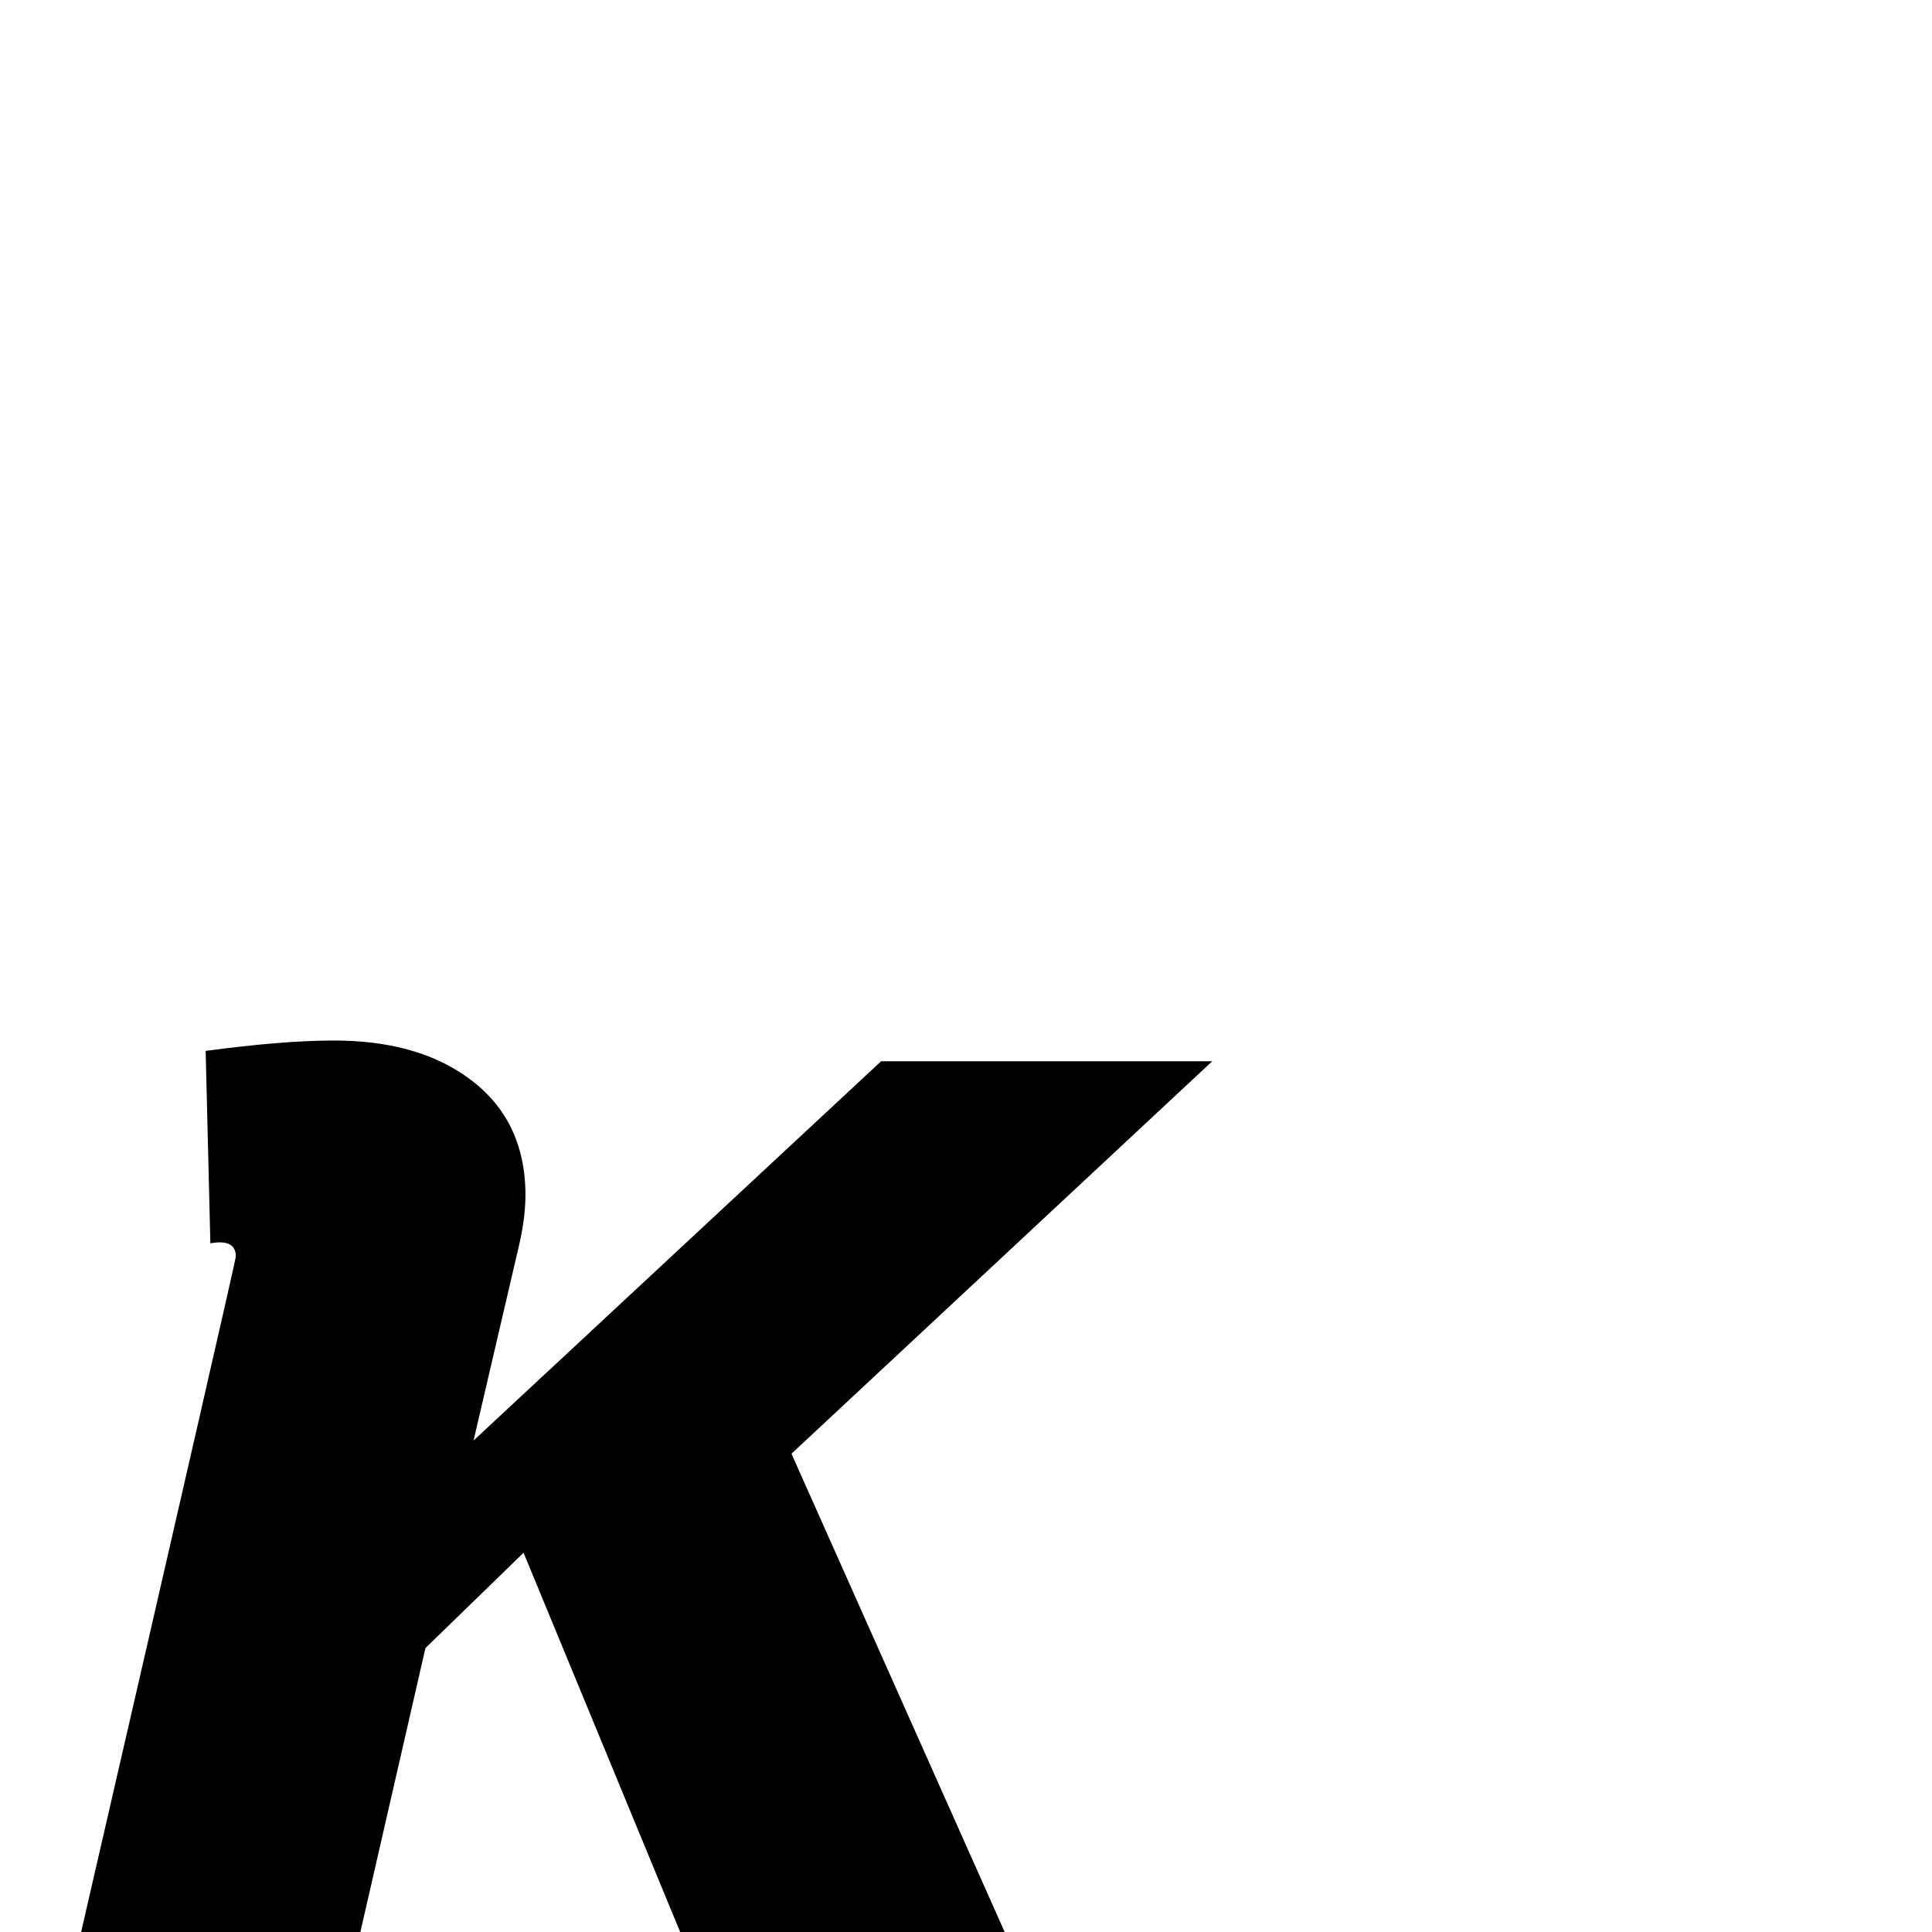 <?xml version="1.0" standalone="no"?>
<!DOCTYPE svg PUBLIC "-//W3C//DTD SVG 1.1//EN" "http://www.w3.org/Graphics/SVG/1.1/DTD/svg11.dtd" >
<svg viewBox="0 -442 2048 2048">
  <g transform="matrix(1 0 0 -1 0 1606)">
   <path fill="currentColor"
d="M1285 923l-446 -416l226 -507h-344l-166 402l-104 -101l-69 -301h-296q164 712 164 716q0 19 -27 14l-5 204q82 11 136 11q86 0 140 -38q63 -44 63 -126q0 -24 -7 -54l-48 -206l432 402h351z" />
  </g>

</svg>

